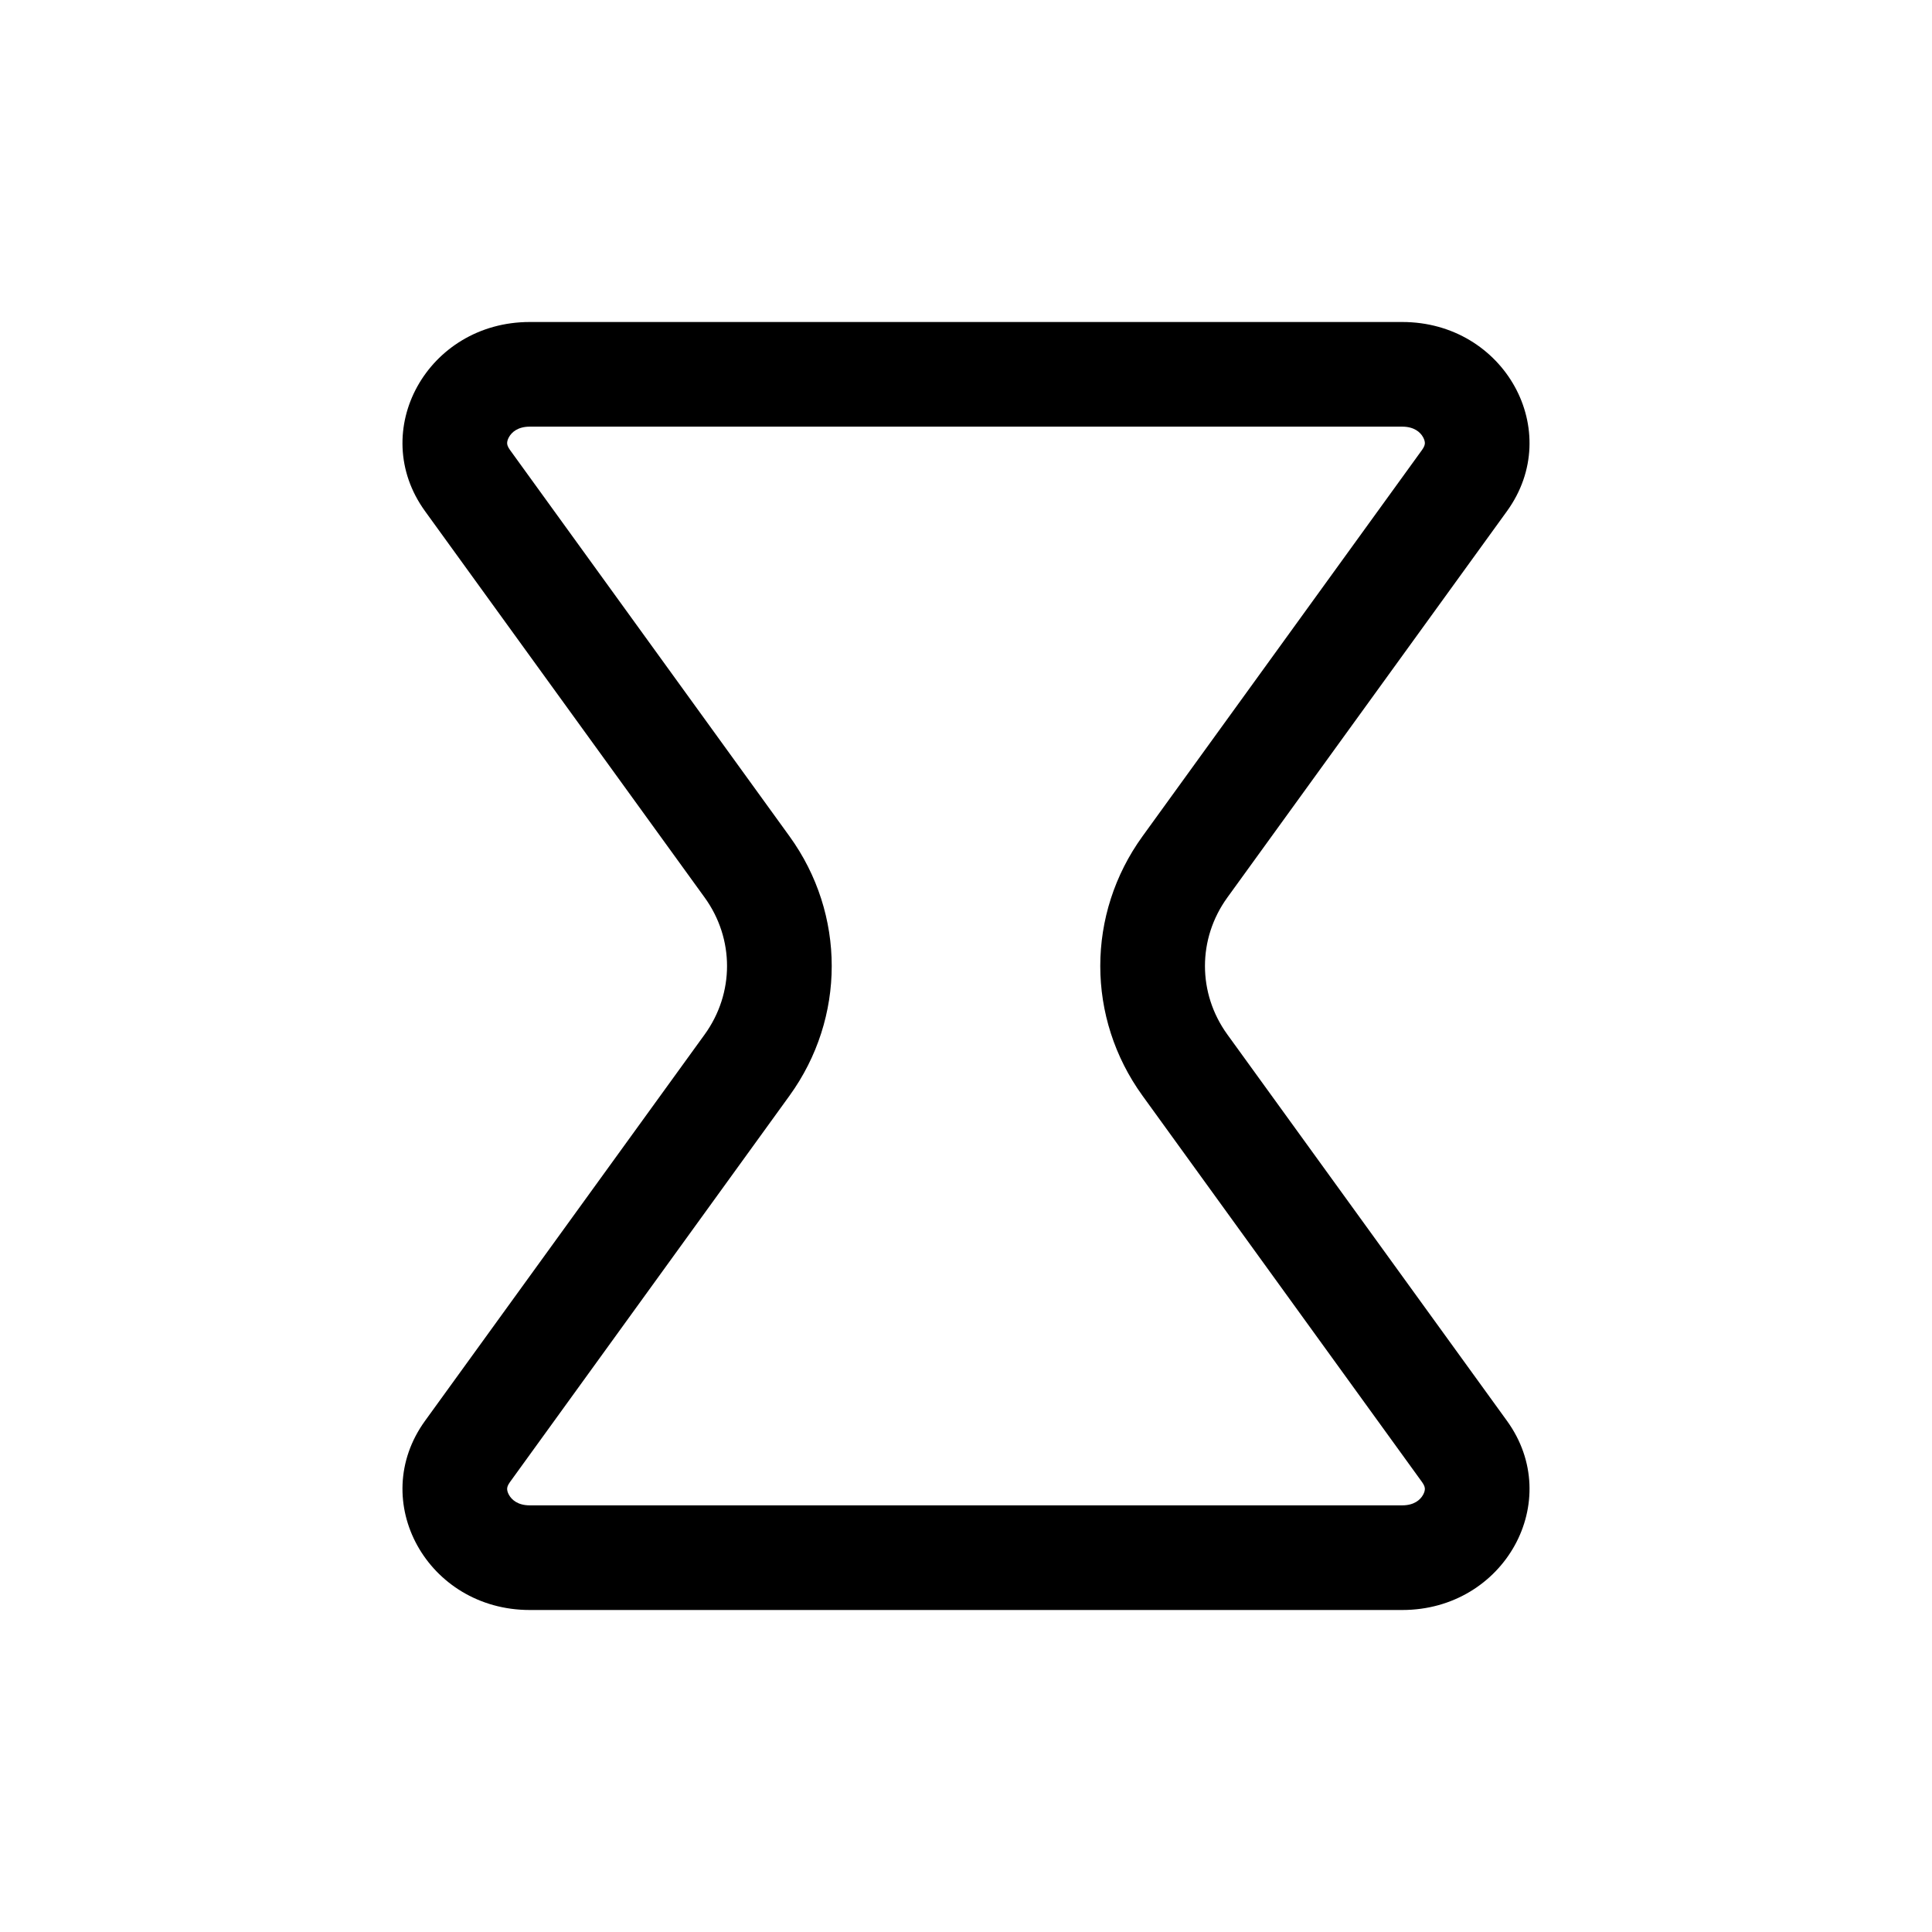 <svg width="24" height="24" viewBox="0 0 24 24" fill="none" xmlns="http://www.w3.org/2000/svg">
<path fill-rule="evenodd" clip-rule="evenodd" d="M6.581 4C5.31 4 4.56 5.355 5.28 6.35L8.754 11.15C9.124 11.662 9.124 12.338 8.754 12.85L5.28 17.65C4.56 18.645 5.31 20 6.581 20H17.419C18.69 20 19.44 18.645 18.72 17.65L15.246 12.85C14.876 12.338 14.876 11.662 15.246 11.15L18.72 6.35C19.44 5.355 18.69 4 17.419 4H6.581ZM17.419 5.3H6.581C6.433 5.3 6.356 5.369 6.322 5.431C6.303 5.465 6.299 5.492 6.3 5.509C6.301 5.52 6.303 5.545 6.334 5.588L9.807 10.388C10.507 11.355 10.507 12.645 9.807 13.612L6.334 18.412C6.303 18.455 6.301 18.48 6.3 18.491C6.299 18.508 6.303 18.535 6.322 18.569C6.356 18.631 6.433 18.7 6.581 18.7H17.419C17.567 18.7 17.644 18.631 17.678 18.569C17.697 18.535 17.701 18.508 17.7 18.491C17.699 18.48 17.697 18.455 17.666 18.412L14.193 13.612C13.493 12.645 13.493 11.355 14.193 10.388L17.666 5.588C17.697 5.545 17.699 5.52 17.7 5.509C17.701 5.492 17.697 5.465 17.678 5.431C17.644 5.369 17.567 5.3 17.419 5.3Z" fill="black"/>
</svg>
